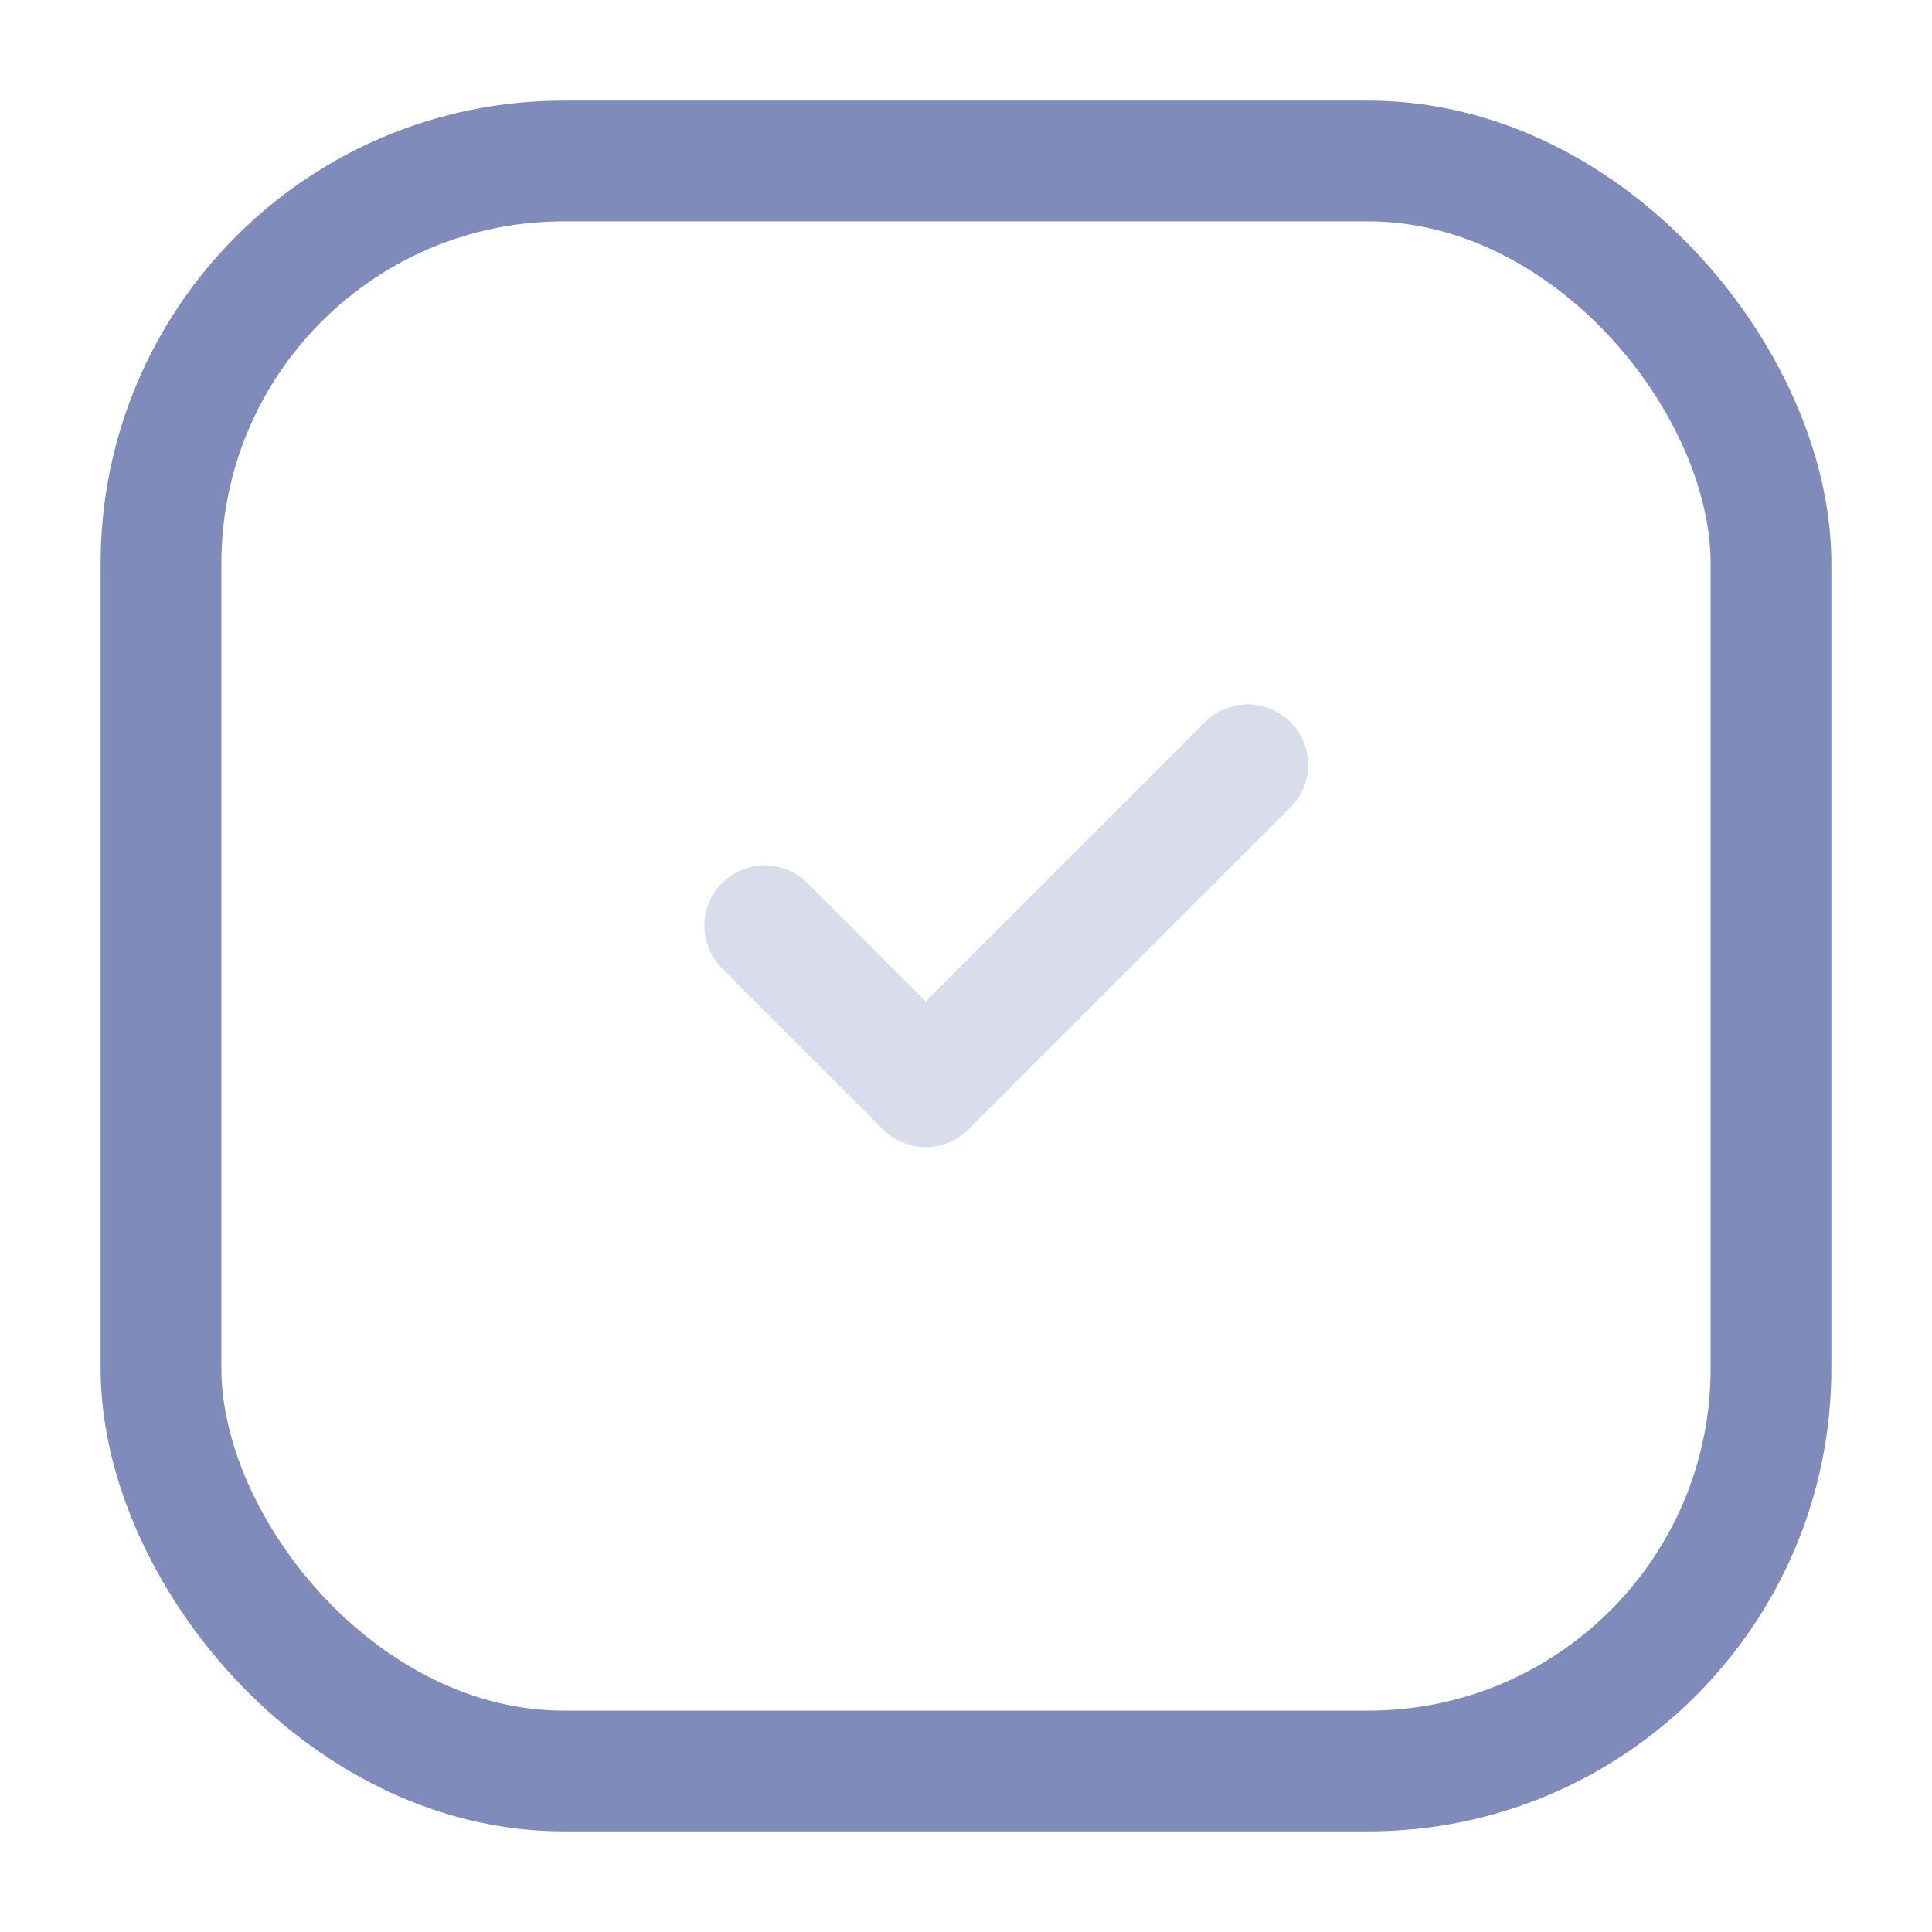 <svg width="24" height="24" viewBox="0 0 24 24" fill="none" xmlns="http://www.w3.org/2000/svg">
<g opacity="0.5">
<rect x="2" y="2" width="20" height="20" rx="5" stroke="#001878" stroke-width="1.5"/>
<path opacity="0.3" d="M9.5 11.5L11.5 13.5L15.5 9.5" stroke="#001878" stroke-width="1.5" stroke-linecap="round" stroke-linejoin="round"/>
</g>
</svg>

